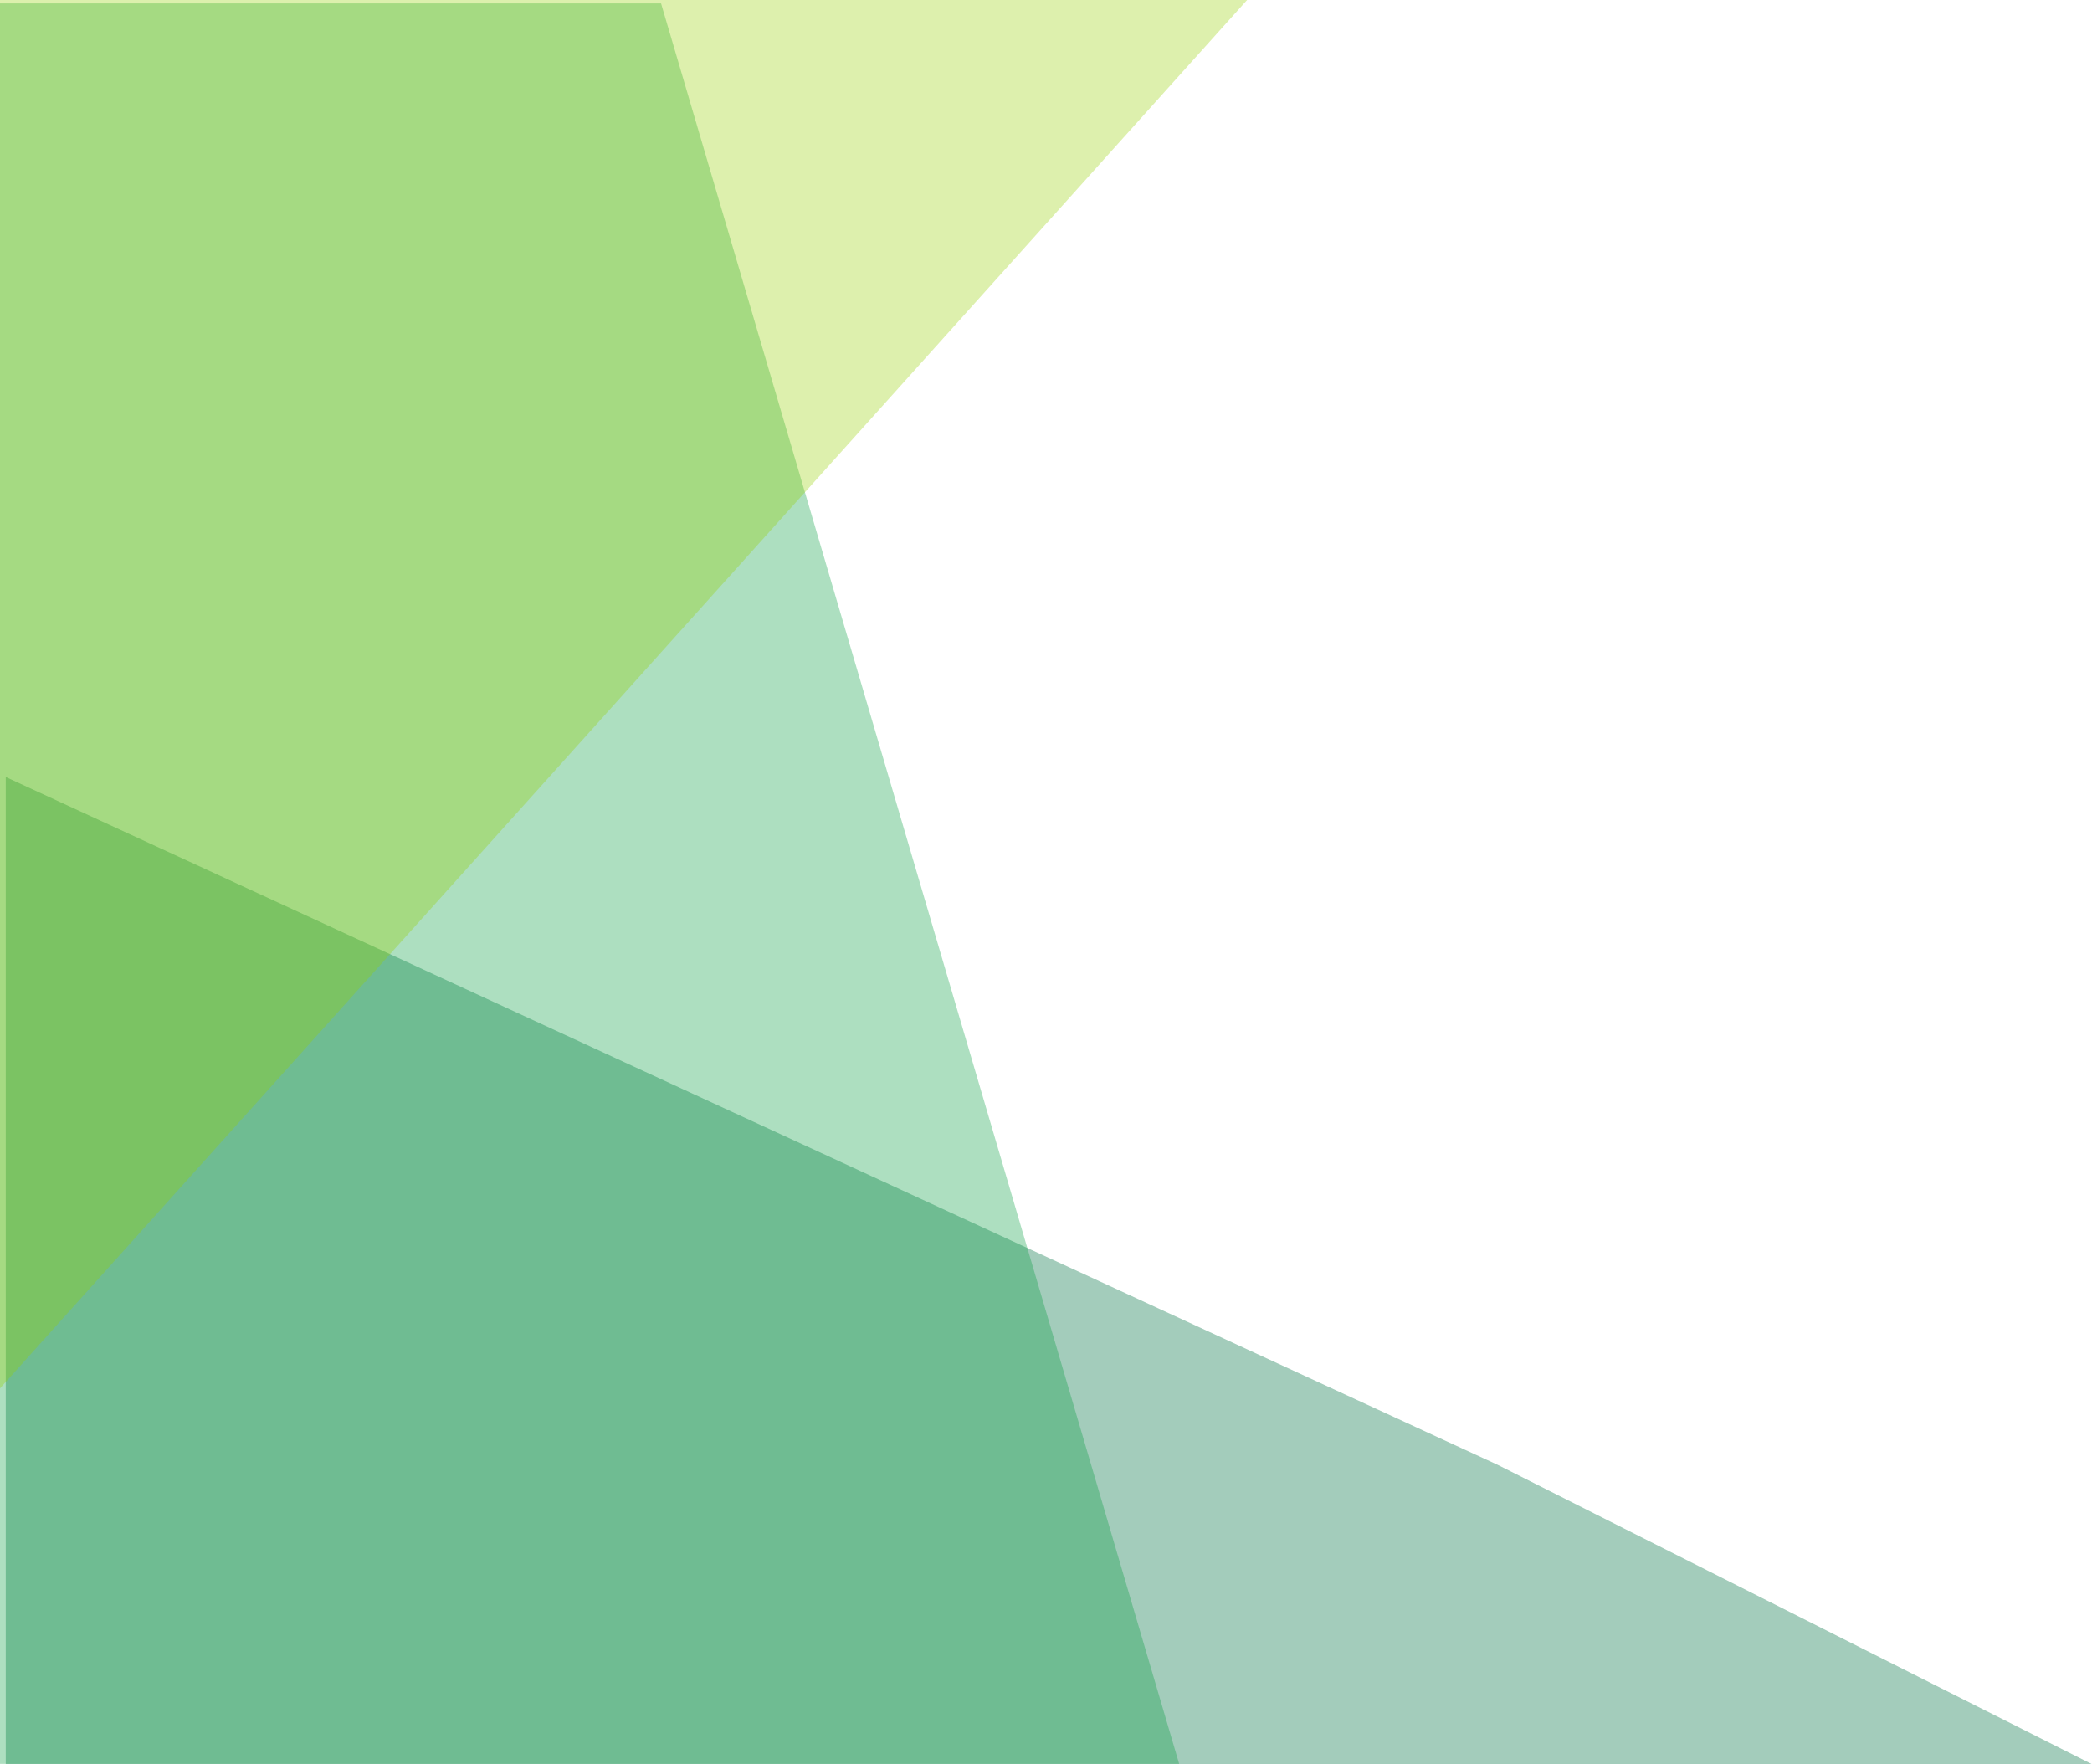 <?xml version="1.0" encoding="utf-8"?>
<!-- Generator: Adobe Illustrator 24.0.3, SVG Export Plug-In . SVG Version: 6.00 Build 0)  -->
<svg version="1.1" id="Layer_1" xmlns="http://www.w3.org/2000/svg" xmlns:xlink="http://www.w3.org/1999/xlink" x="0px" y="0px"
	 viewBox="0 0 619 522" style="enable-background:new 0 0 619 522;" xml:space="preserve">
<style type="text/css">
	.st0{opacity:0.363;fill:#007242;enable-background:new    ;}
	.st1{opacity:0.324;fill:#009C3C;enable-background:new    ;}
	.st2{opacity:0.321;fill:#98D000;enable-background:new    ;}
</style>
<g id="Group_28" transform="translate(0)">
	<path id="Path_8" class="st0" d="M1.7,522H619l-175.9-88.6L1.7,229.9"/>
	<path id="Path_5" class="st1" d="M0,1v520.9h348.9L195.6,1H0z"/>
	<path id="Path_6" class="st2" d="M126.6,0H369L0,410.8V0"/>
</g>
</svg>

